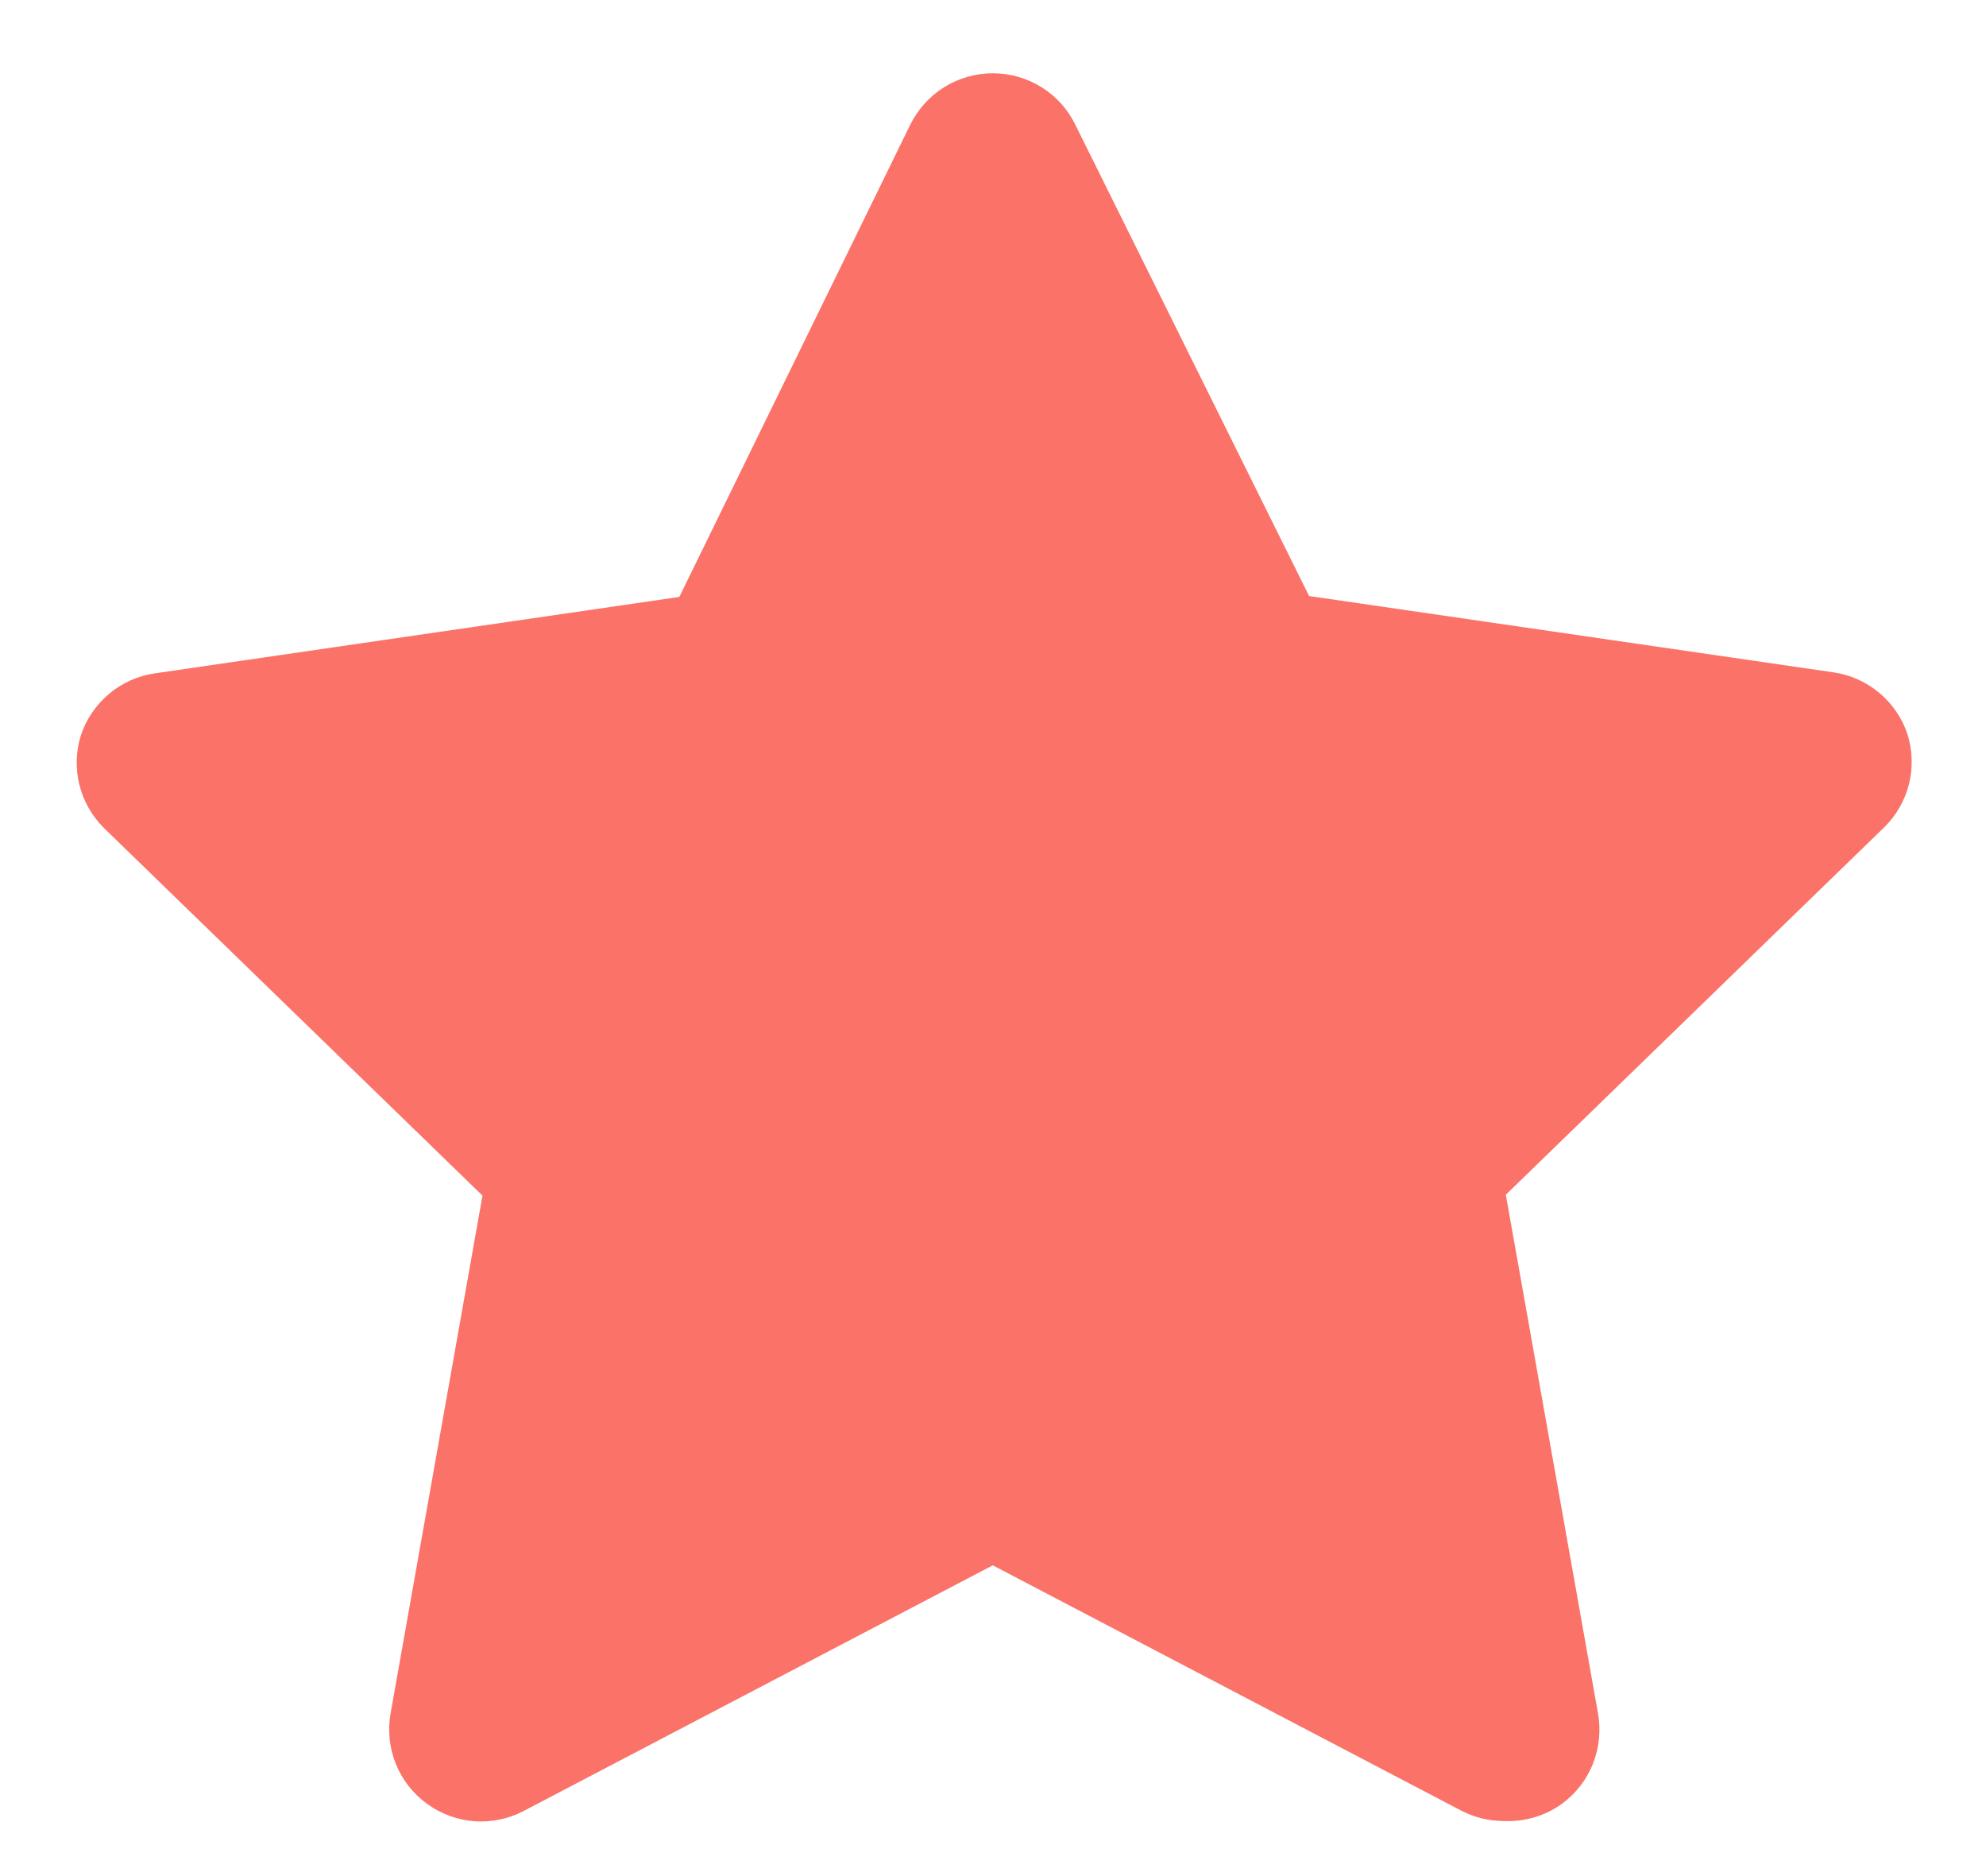 <svg width="18" height="17" viewBox="0 0 18 17" fill="none" xmlns="http://www.w3.org/2000/svg">
<path d="M13.632 16.501C13.498 16.501 13.367 16.47 13.248 16.409L8.998 14.184L4.748 16.409C4.61 16.482 4.455 16.514 4.299 16.503C4.144 16.491 3.995 16.436 3.869 16.344C3.743 16.252 3.645 16.127 3.587 15.982C3.529 15.837 3.513 15.679 3.54 15.526L4.373 10.834L0.94 7.501C0.833 7.394 0.757 7.26 0.72 7.113C0.683 6.966 0.687 6.812 0.732 6.667C0.78 6.519 0.869 6.388 0.988 6.288C1.107 6.187 1.252 6.123 1.407 6.101L6.157 5.409L8.248 1.134C8.317 0.993 8.423 0.874 8.556 0.791C8.688 0.708 8.842 0.664 8.998 0.664C9.155 0.664 9.308 0.708 9.441 0.791C9.574 0.874 9.68 0.993 9.748 1.134L11.865 5.401L16.615 6.092C16.769 6.114 16.914 6.179 17.034 6.279C17.153 6.379 17.242 6.511 17.29 6.659C17.334 6.804 17.338 6.958 17.302 7.105C17.265 7.252 17.189 7.386 17.082 7.492L13.648 10.826L14.482 15.518C14.511 15.674 14.496 15.835 14.437 15.983C14.378 16.131 14.278 16.258 14.148 16.351C13.997 16.457 13.816 16.509 13.632 16.501Z" fill="#FB7268"/>
</svg>
